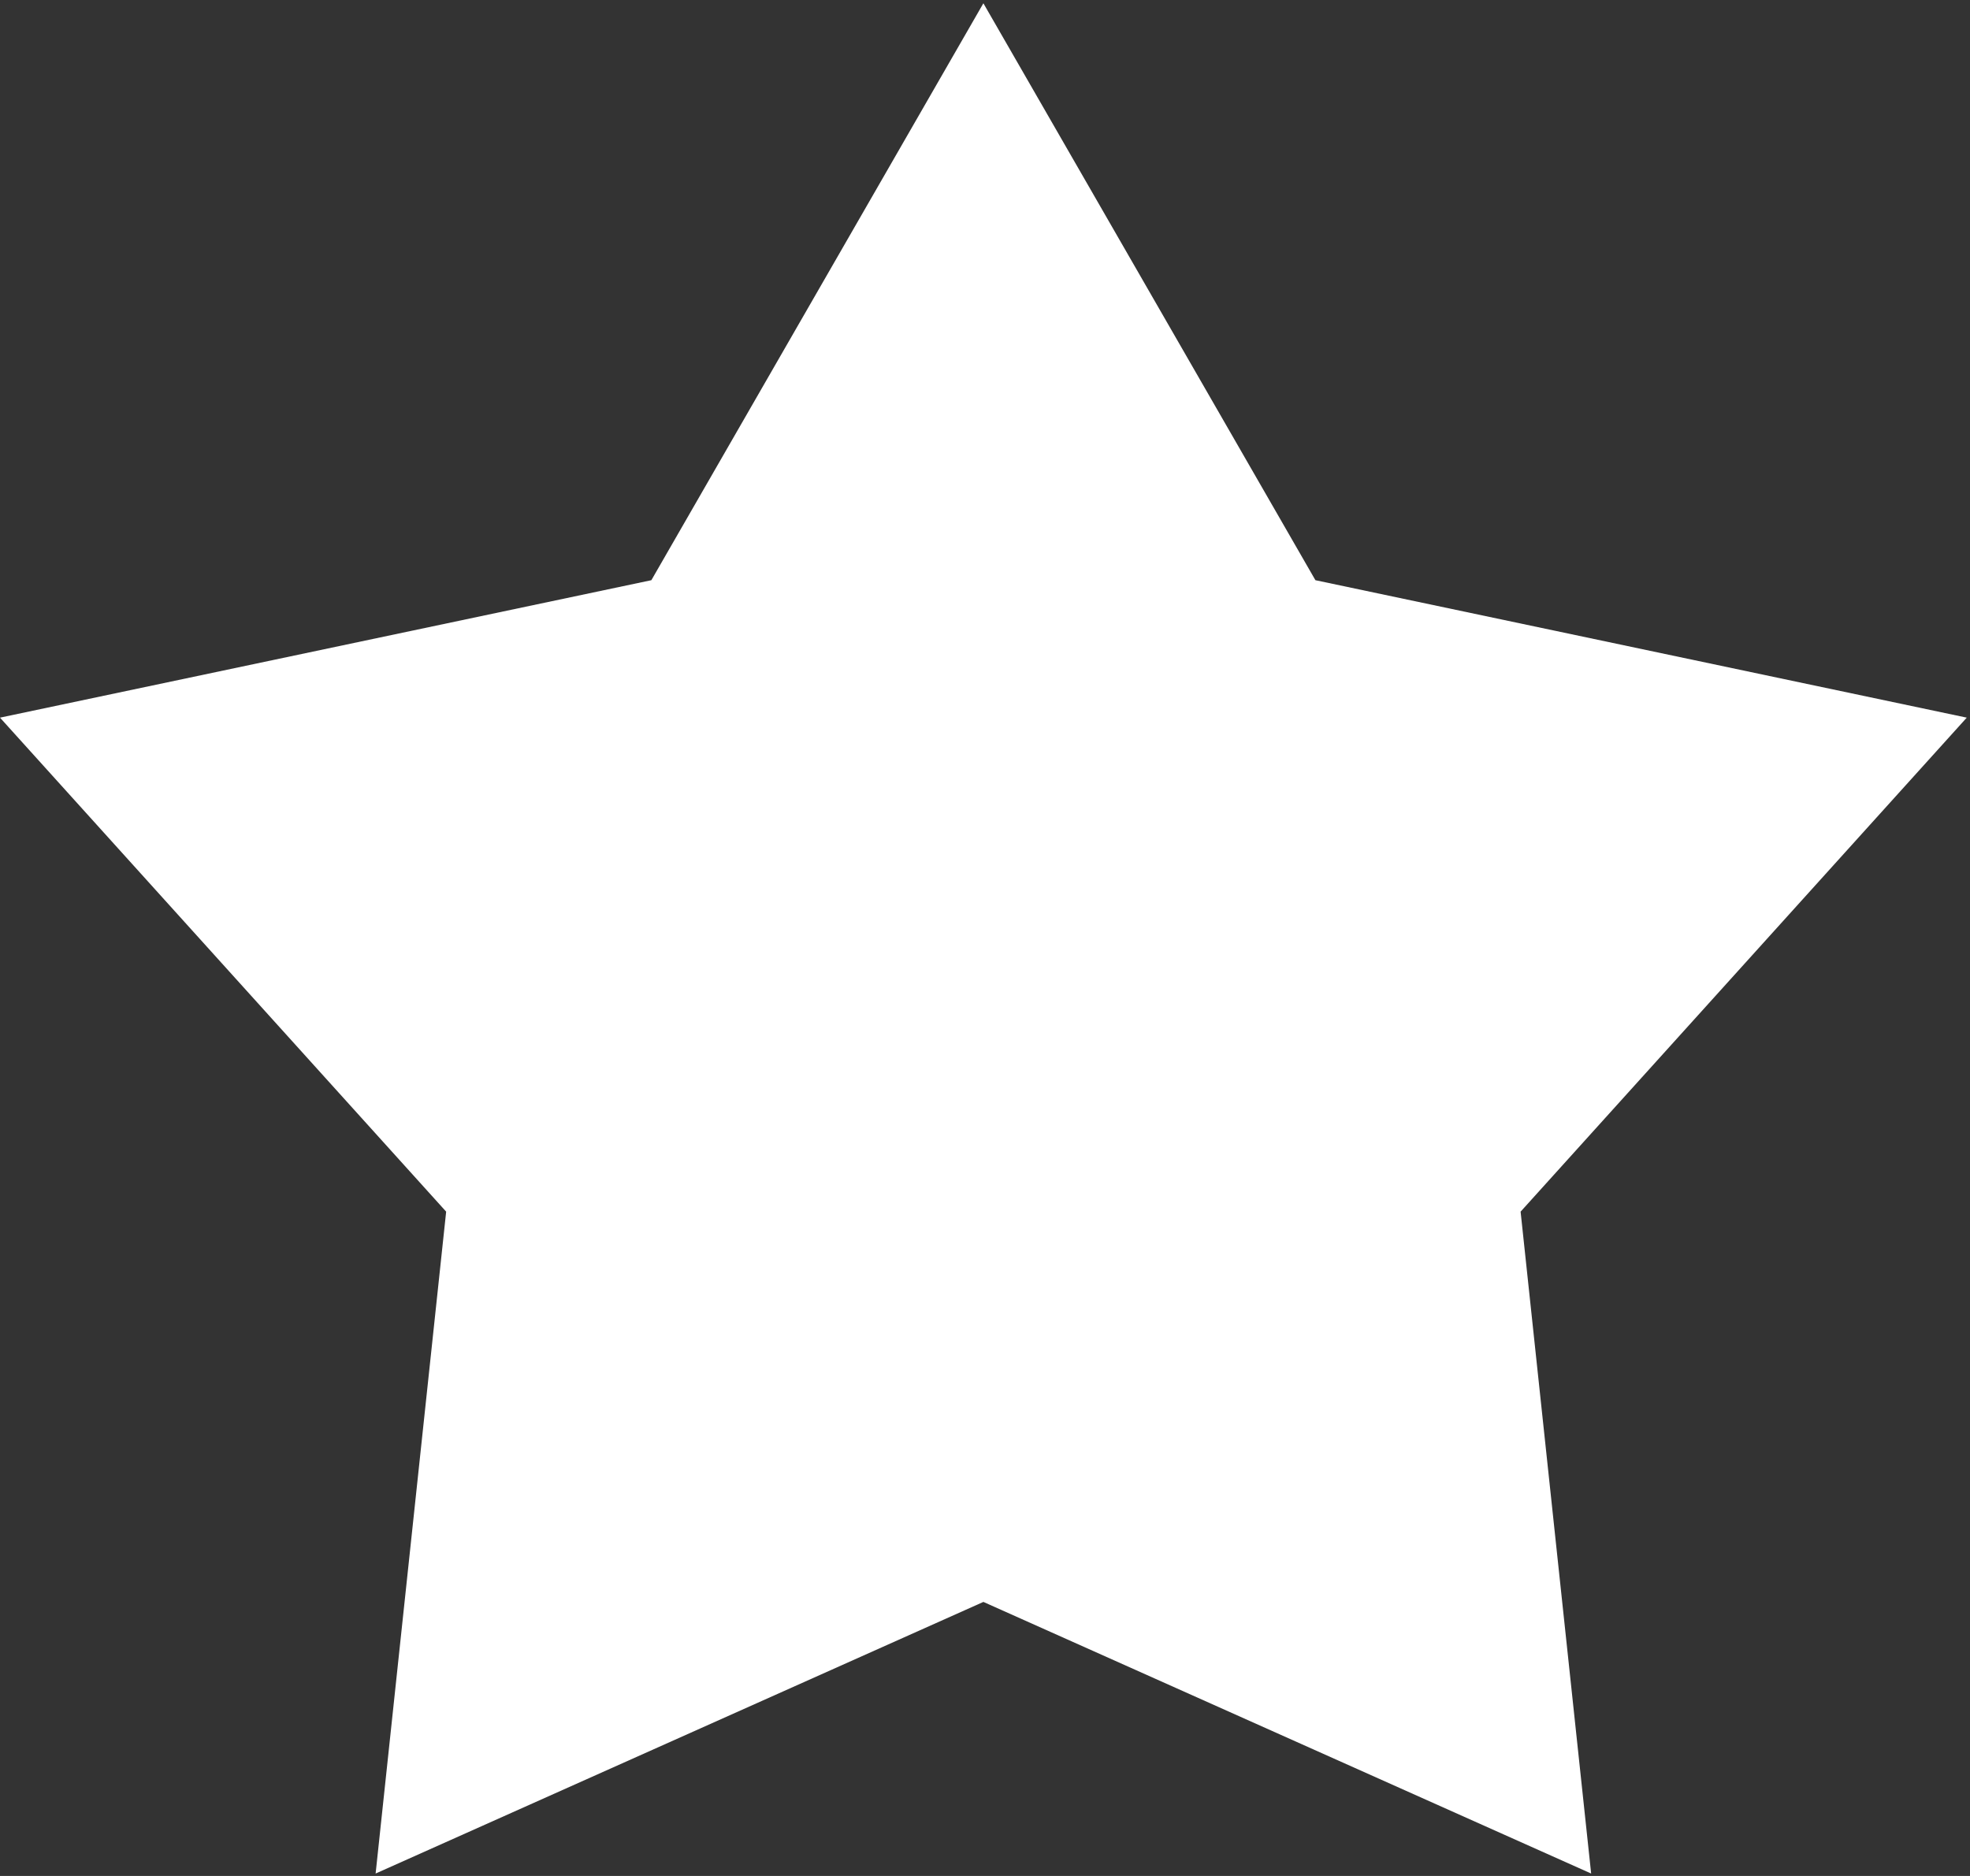 <?xml version="1.0" encoding="UTF-8" standalone="no"?>
<svg width="483px" height="460px" viewBox="0 0 483 460" version="1.1" xmlns="http://www.w3.org/2000/svg" xmlns:xlink="http://www.w3.org/1999/xlink">
    <rect x="0" y="0" width="483" height="460" fill="#333333" stroke="none"/>
    <!-- Generator: Sketch 42 (36781) - http://www.bohemiancoding.com/sketch -->
    <title>Shape</title>
    <desc>Created with Sketch.</desc>
    <defs></defs>
    <g id="Page-1" stroke="none" stroke-width="1" fill="none" fill-rule="evenodd">
        <polygon id="Shape" fill="#FFFFFF" fill-rule="nonzero" points="482.207 175.973 322.508 142.269 241.104 0.803 159.699 142.269 0 175.973 109.388 297.108 92.094 459.404 241.104 392.803 390.113 459.404 372.818 297.108"></polygon>
    </g>
</svg>